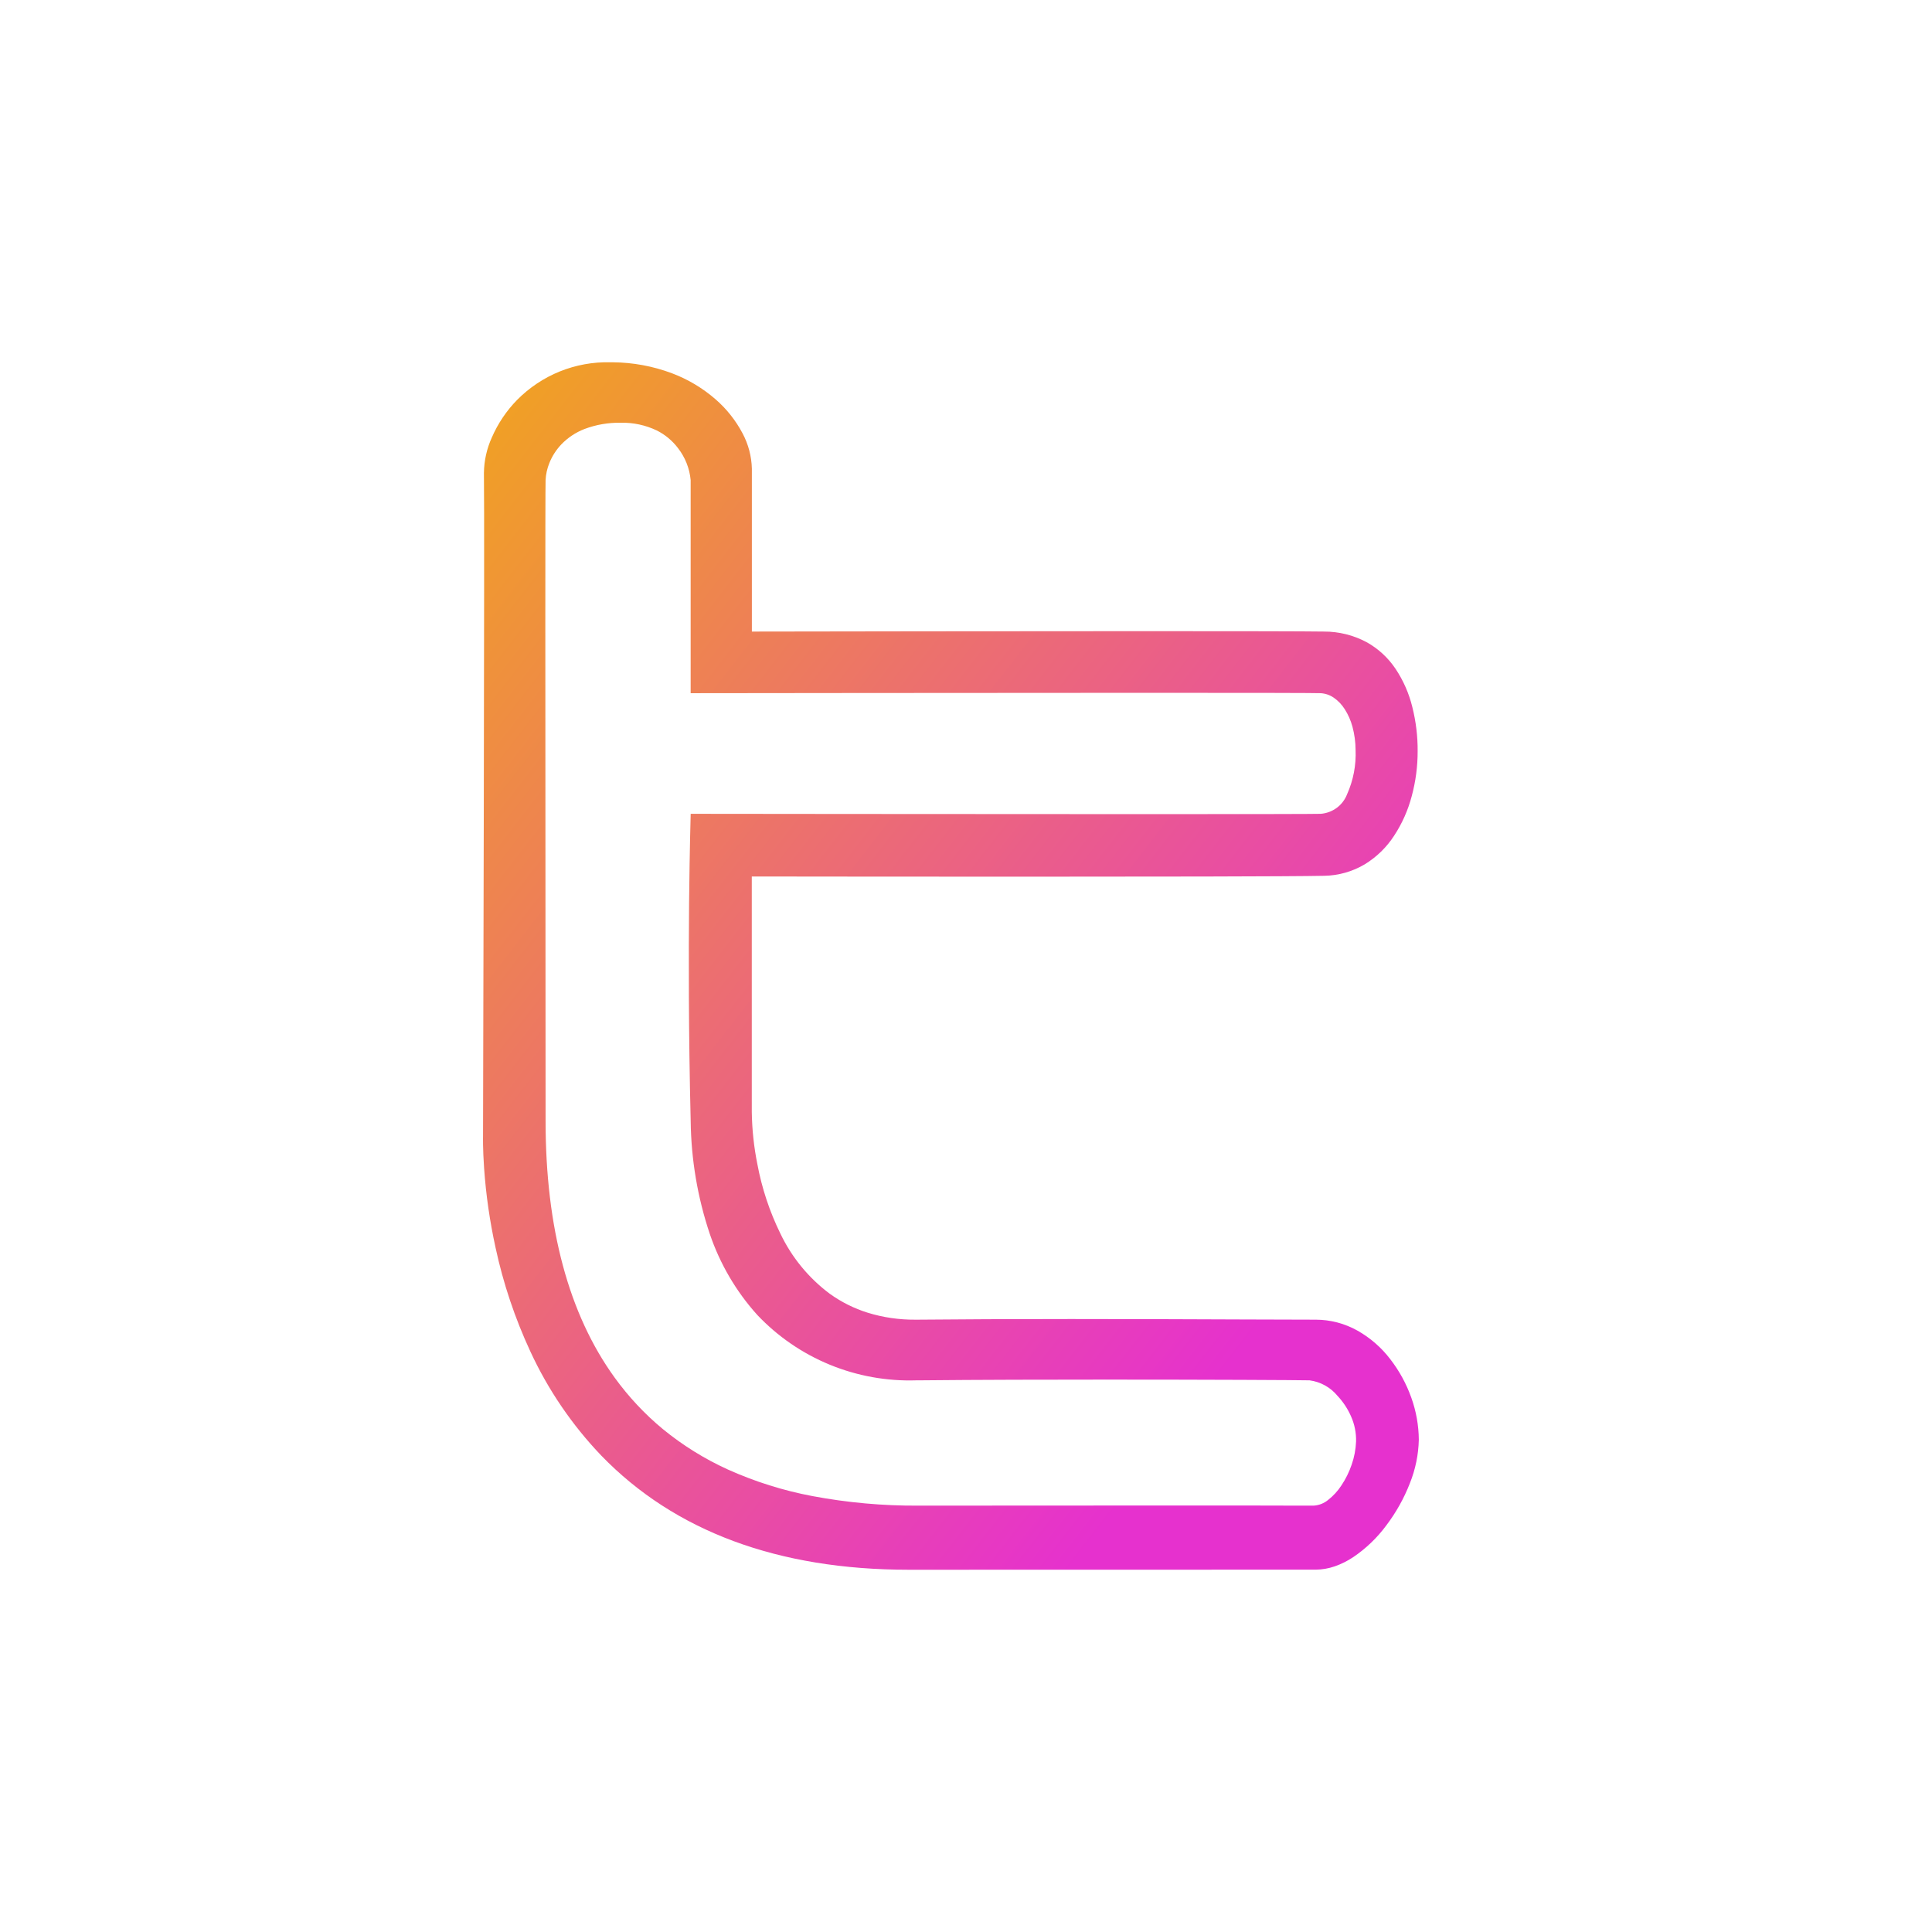 <svg width="48" height="48" viewBox="0 0 48 48" fill="none" xmlns="http://www.w3.org/2000/svg">
<path d="M22.577 39C19.331 39 16.762 38.046 14.94 36.165C14.214 35.406 13.618 34.532 13.177 33.578C12.794 32.753 12.503 31.888 12.312 30.998C12.169 30.346 12.073 29.684 12.027 29.017C11.993 28.528 12.001 28.228 12.001 28.225C12.001 28.07 12.043 12.727 12.023 11.751C12.027 11.446 12.094 11.145 12.22 10.868C12.371 10.521 12.584 10.204 12.849 9.934C13.151 9.629 13.512 9.389 13.909 9.228C14.307 9.068 14.734 8.99 15.163 9.001H15.225C15.726 9.005 16.223 9.097 16.693 9.273C17.09 9.422 17.456 9.641 17.776 9.919C18.051 10.157 18.279 10.445 18.449 10.767C18.593 11.037 18.672 11.337 18.68 11.643C18.68 12.72 18.68 15.571 18.68 15.691H18.802C20.565 15.688 25.033 15.681 28.479 15.681C30.925 15.681 32.41 15.684 32.895 15.691C33.263 15.69 33.627 15.78 33.952 15.954C34.243 16.115 34.49 16.344 34.675 16.621C34.867 16.91 35.007 17.23 35.089 17.567C35.179 17.926 35.224 18.295 35.221 18.665C35.222 19.042 35.172 19.417 35.074 19.78C34.982 20.13 34.834 20.463 34.635 20.765C34.449 21.052 34.2 21.294 33.908 21.473C33.602 21.655 33.253 21.754 32.896 21.759C32.111 21.777 28.362 21.781 25.352 21.781C22.008 21.781 18.813 21.776 18.678 21.776C18.678 21.796 18.678 26.43 18.678 27.621C18.684 28.059 18.73 28.495 18.817 28.925C18.928 29.521 19.12 30.1 19.387 30.645C19.669 31.238 20.092 31.753 20.619 32.146C20.904 32.35 21.22 32.508 21.555 32.613C21.939 32.732 22.34 32.79 22.743 32.787H22.791C23.86 32.777 25.108 32.771 26.608 32.771C28.203 32.771 29.724 32.777 30.946 32.782H30.951C31.706 32.785 32.3 32.787 32.689 32.787C33.054 32.787 33.412 32.882 33.73 33.061C34.044 33.239 34.32 33.479 34.539 33.766C34.764 34.056 34.941 34.38 35.064 34.726C35.184 35.061 35.247 35.413 35.25 35.769C35.242 36.14 35.166 36.506 35.028 36.851C34.883 37.224 34.686 37.576 34.444 37.896C34.217 38.204 33.94 38.47 33.623 38.685C33.48 38.781 33.325 38.858 33.163 38.915C33.01 38.968 32.85 38.996 32.689 38.998H32.1C31.654 38.998 30.721 39 22.577 39ZM28.742 37.404C30.838 37.404 31.818 37.404 32.289 37.407H32.638C32.769 37.399 32.894 37.35 32.995 37.267C33.126 37.165 33.239 37.041 33.329 36.902C33.435 36.743 33.519 36.572 33.581 36.391C33.646 36.206 33.683 36.011 33.691 35.815C33.697 35.6 33.654 35.387 33.567 35.191C33.484 35.001 33.369 34.827 33.227 34.676C33.053 34.466 32.806 34.33 32.536 34.294C32.253 34.287 30.011 34.276 27.496 34.276C26.16 34.276 24.267 34.279 22.837 34.294H22.767C22.03 34.318 21.297 34.186 20.616 33.906C19.935 33.626 19.321 33.205 18.815 32.67C18.288 32.086 17.887 31.4 17.634 30.655C17.331 29.752 17.171 28.806 17.16 27.854C17.105 25.638 17.109 23.681 17.12 22.428C17.134 21.072 17.16 20.227 17.16 20.219C17.198 20.219 23.869 20.227 28.497 20.227C31.189 20.227 32.642 20.224 32.813 20.219C32.957 20.208 33.095 20.156 33.211 20.071C33.327 19.985 33.416 19.868 33.468 19.733C33.623 19.387 33.695 19.009 33.679 18.63C33.678 18.436 33.652 18.244 33.602 18.057C33.56 17.901 33.495 17.753 33.408 17.617C33.337 17.505 33.244 17.407 33.134 17.332C33.039 17.267 32.928 17.229 32.812 17.222C32.681 17.216 31.251 17.213 28.557 17.213C24.058 17.213 17.441 17.222 17.162 17.222H17.159C17.159 17.2 17.159 16.265 17.159 15.185C17.159 13.717 17.159 12.053 17.159 11.926C17.132 11.636 17.022 11.36 16.843 11.131C16.703 10.947 16.523 10.797 16.316 10.694C16.038 10.562 15.734 10.496 15.426 10.503C15.117 10.497 14.809 10.55 14.52 10.659C14.304 10.743 14.109 10.872 13.948 11.039C13.819 11.174 13.717 11.332 13.648 11.506C13.594 11.64 13.562 11.782 13.555 11.926C13.545 12.25 13.549 17.662 13.552 22.436C13.552 24.545 13.555 26.537 13.555 27.854C13.555 30.507 14.131 32.65 15.268 34.222C15.612 34.698 16.014 35.129 16.467 35.504C16.96 35.908 17.505 36.247 18.087 36.511C18.758 36.812 19.462 37.034 20.185 37.17C21.054 37.333 21.936 37.413 22.819 37.407H22.839C25.139 37.404 27.125 37.404 28.742 37.404Z" fill="url(#paint0_linear_3072_4227)"/>
<defs>
<linearGradient id="paint0_linear_3072_4227" x1="35.25" y1="39" x2="6.199" y2="16.485" gradientUnits="userSpaceOnUse">
<stop offset="0.186" stop-color="#E631CE"/>
<stop offset="1" stop-color="#F1A41F"/>
</linearGradient>
</defs>
</svg>
